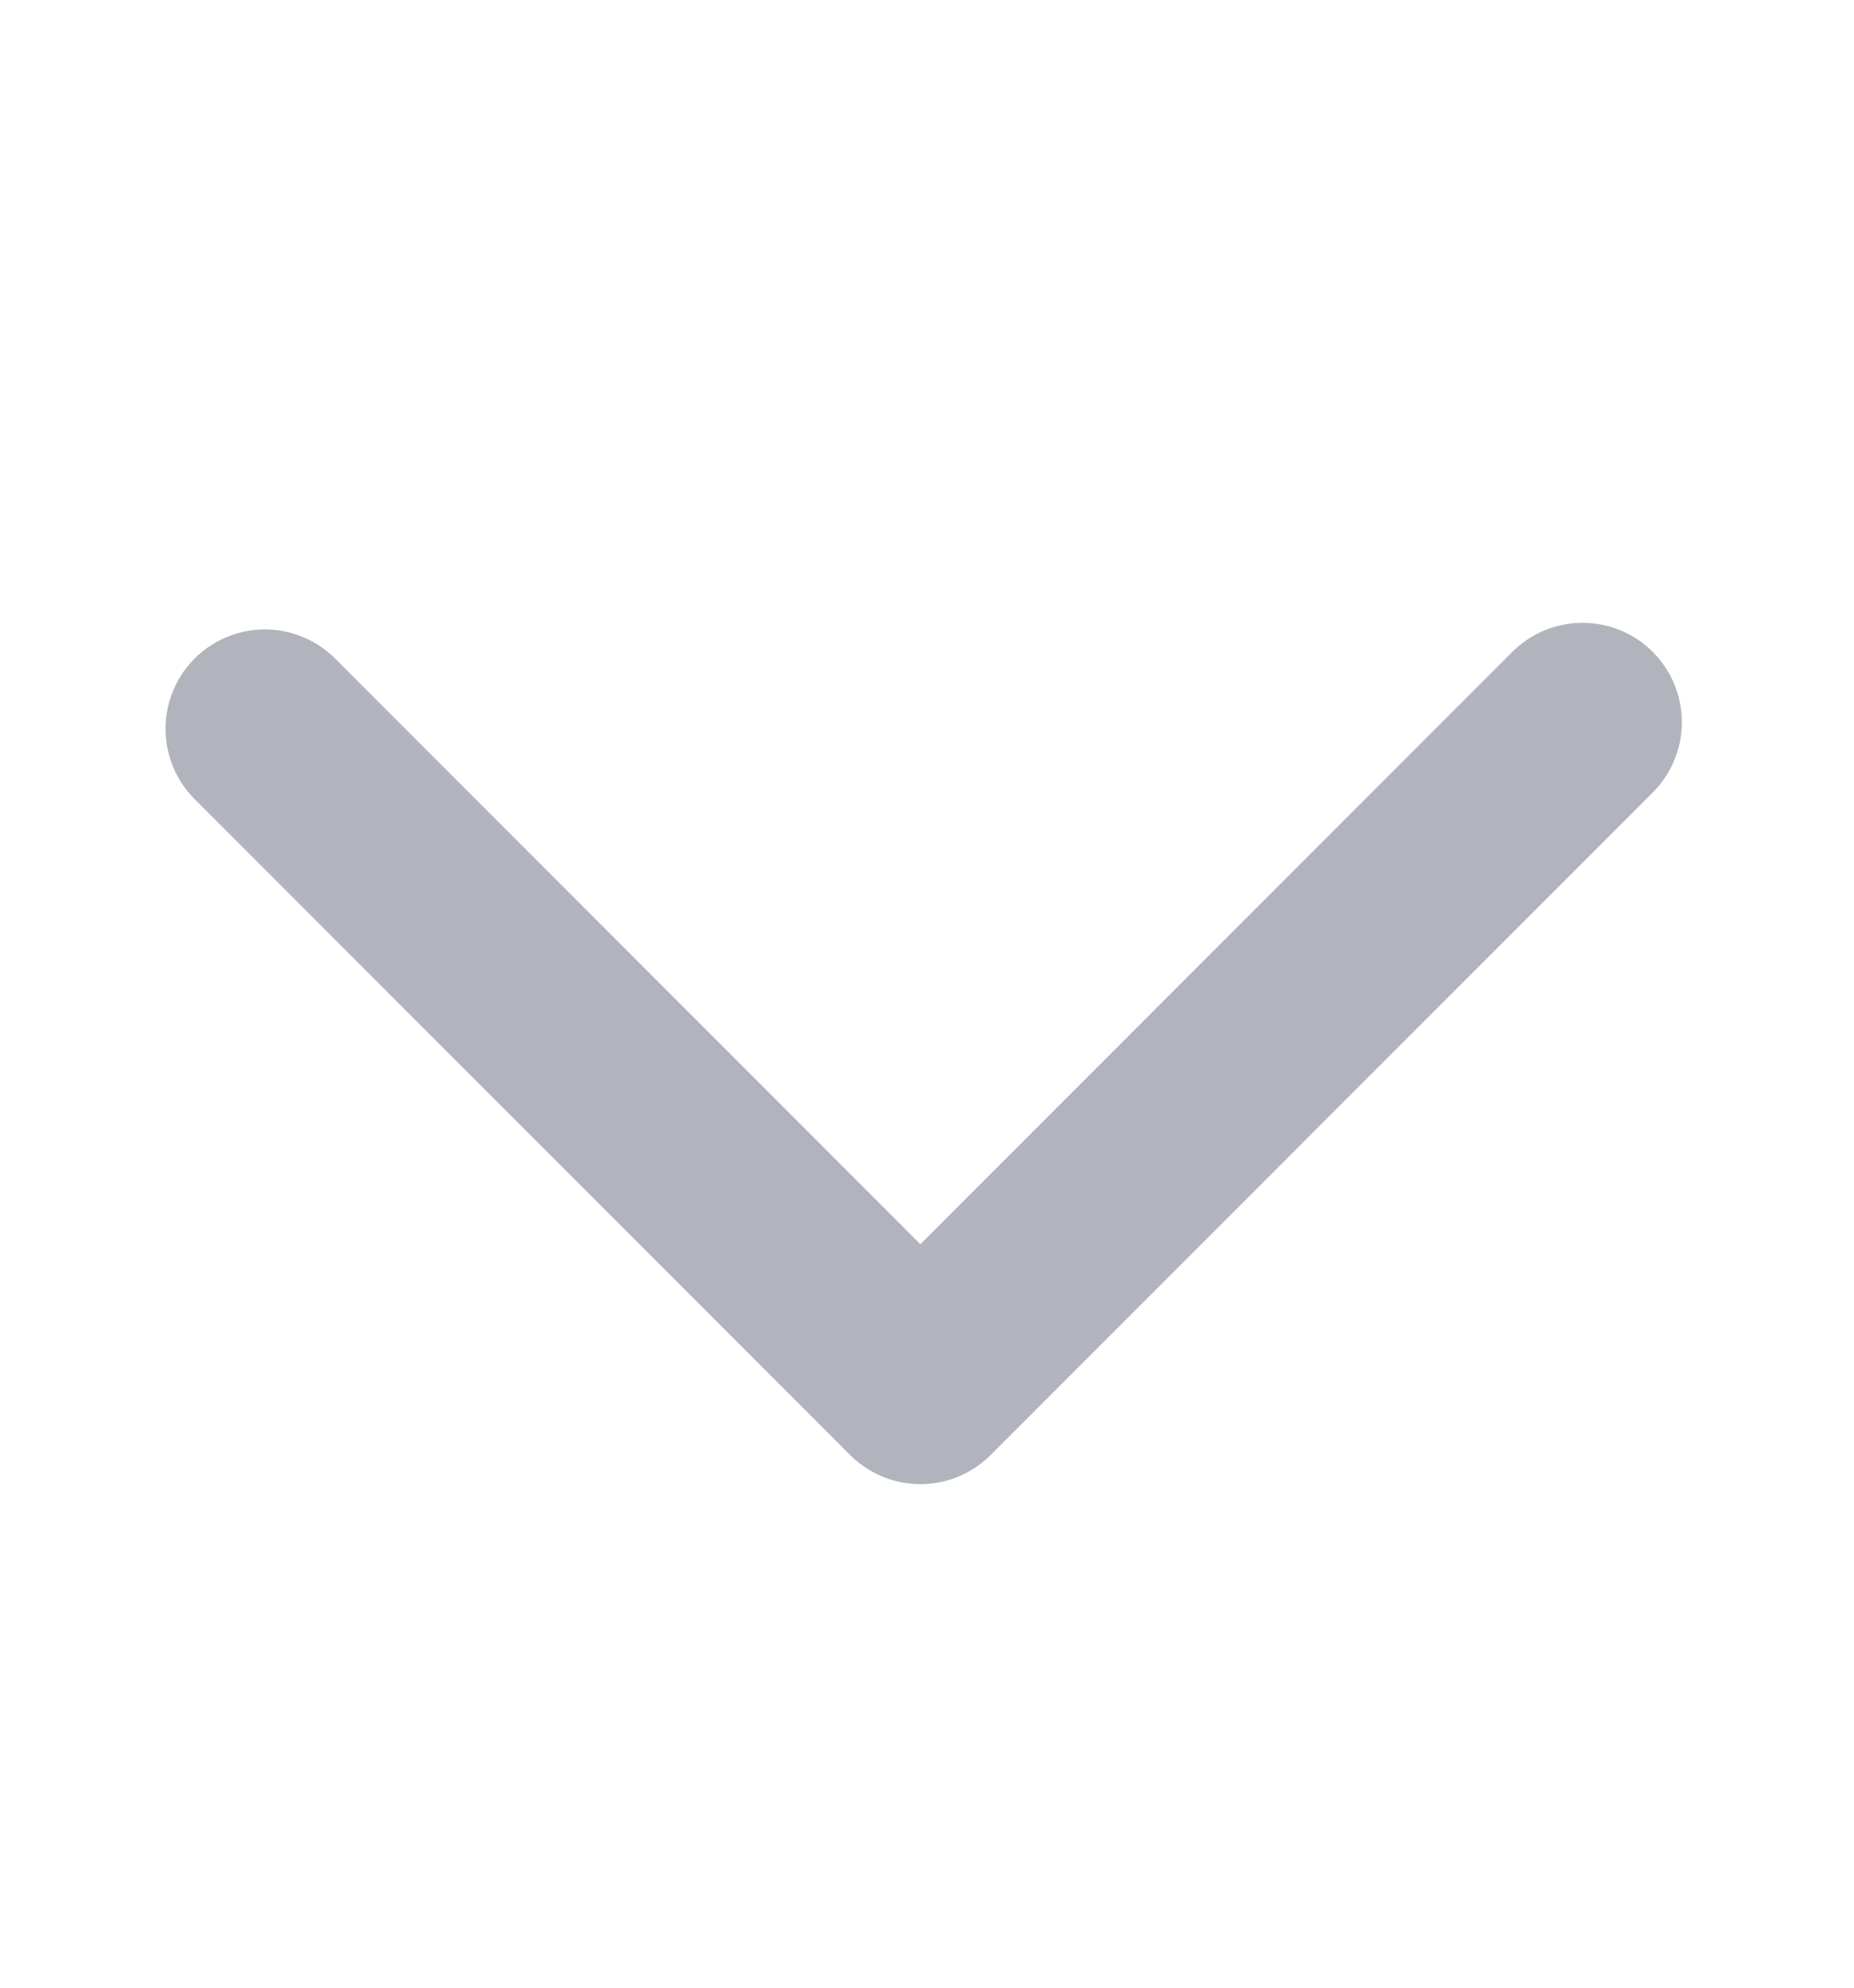 <svg width="14" height="15" viewBox="0 0 14 15" fill="none" xmlns="http://www.w3.org/2000/svg">
<g clip-path="url(#clip0_981_6841)">
<path d="M2 5.5L6.95 10.45L11.95 5.45" stroke="#B1B4BC" stroke-width="1.5" stroke-linecap="round" stroke-linejoin="round"/>
</g>
<defs>
<clipPath id="clip0_981_6841">
<rect width="14" height="14" fill="white" transform="translate(0 0.5)"/>
</clipPath>
</defs>
</svg>
